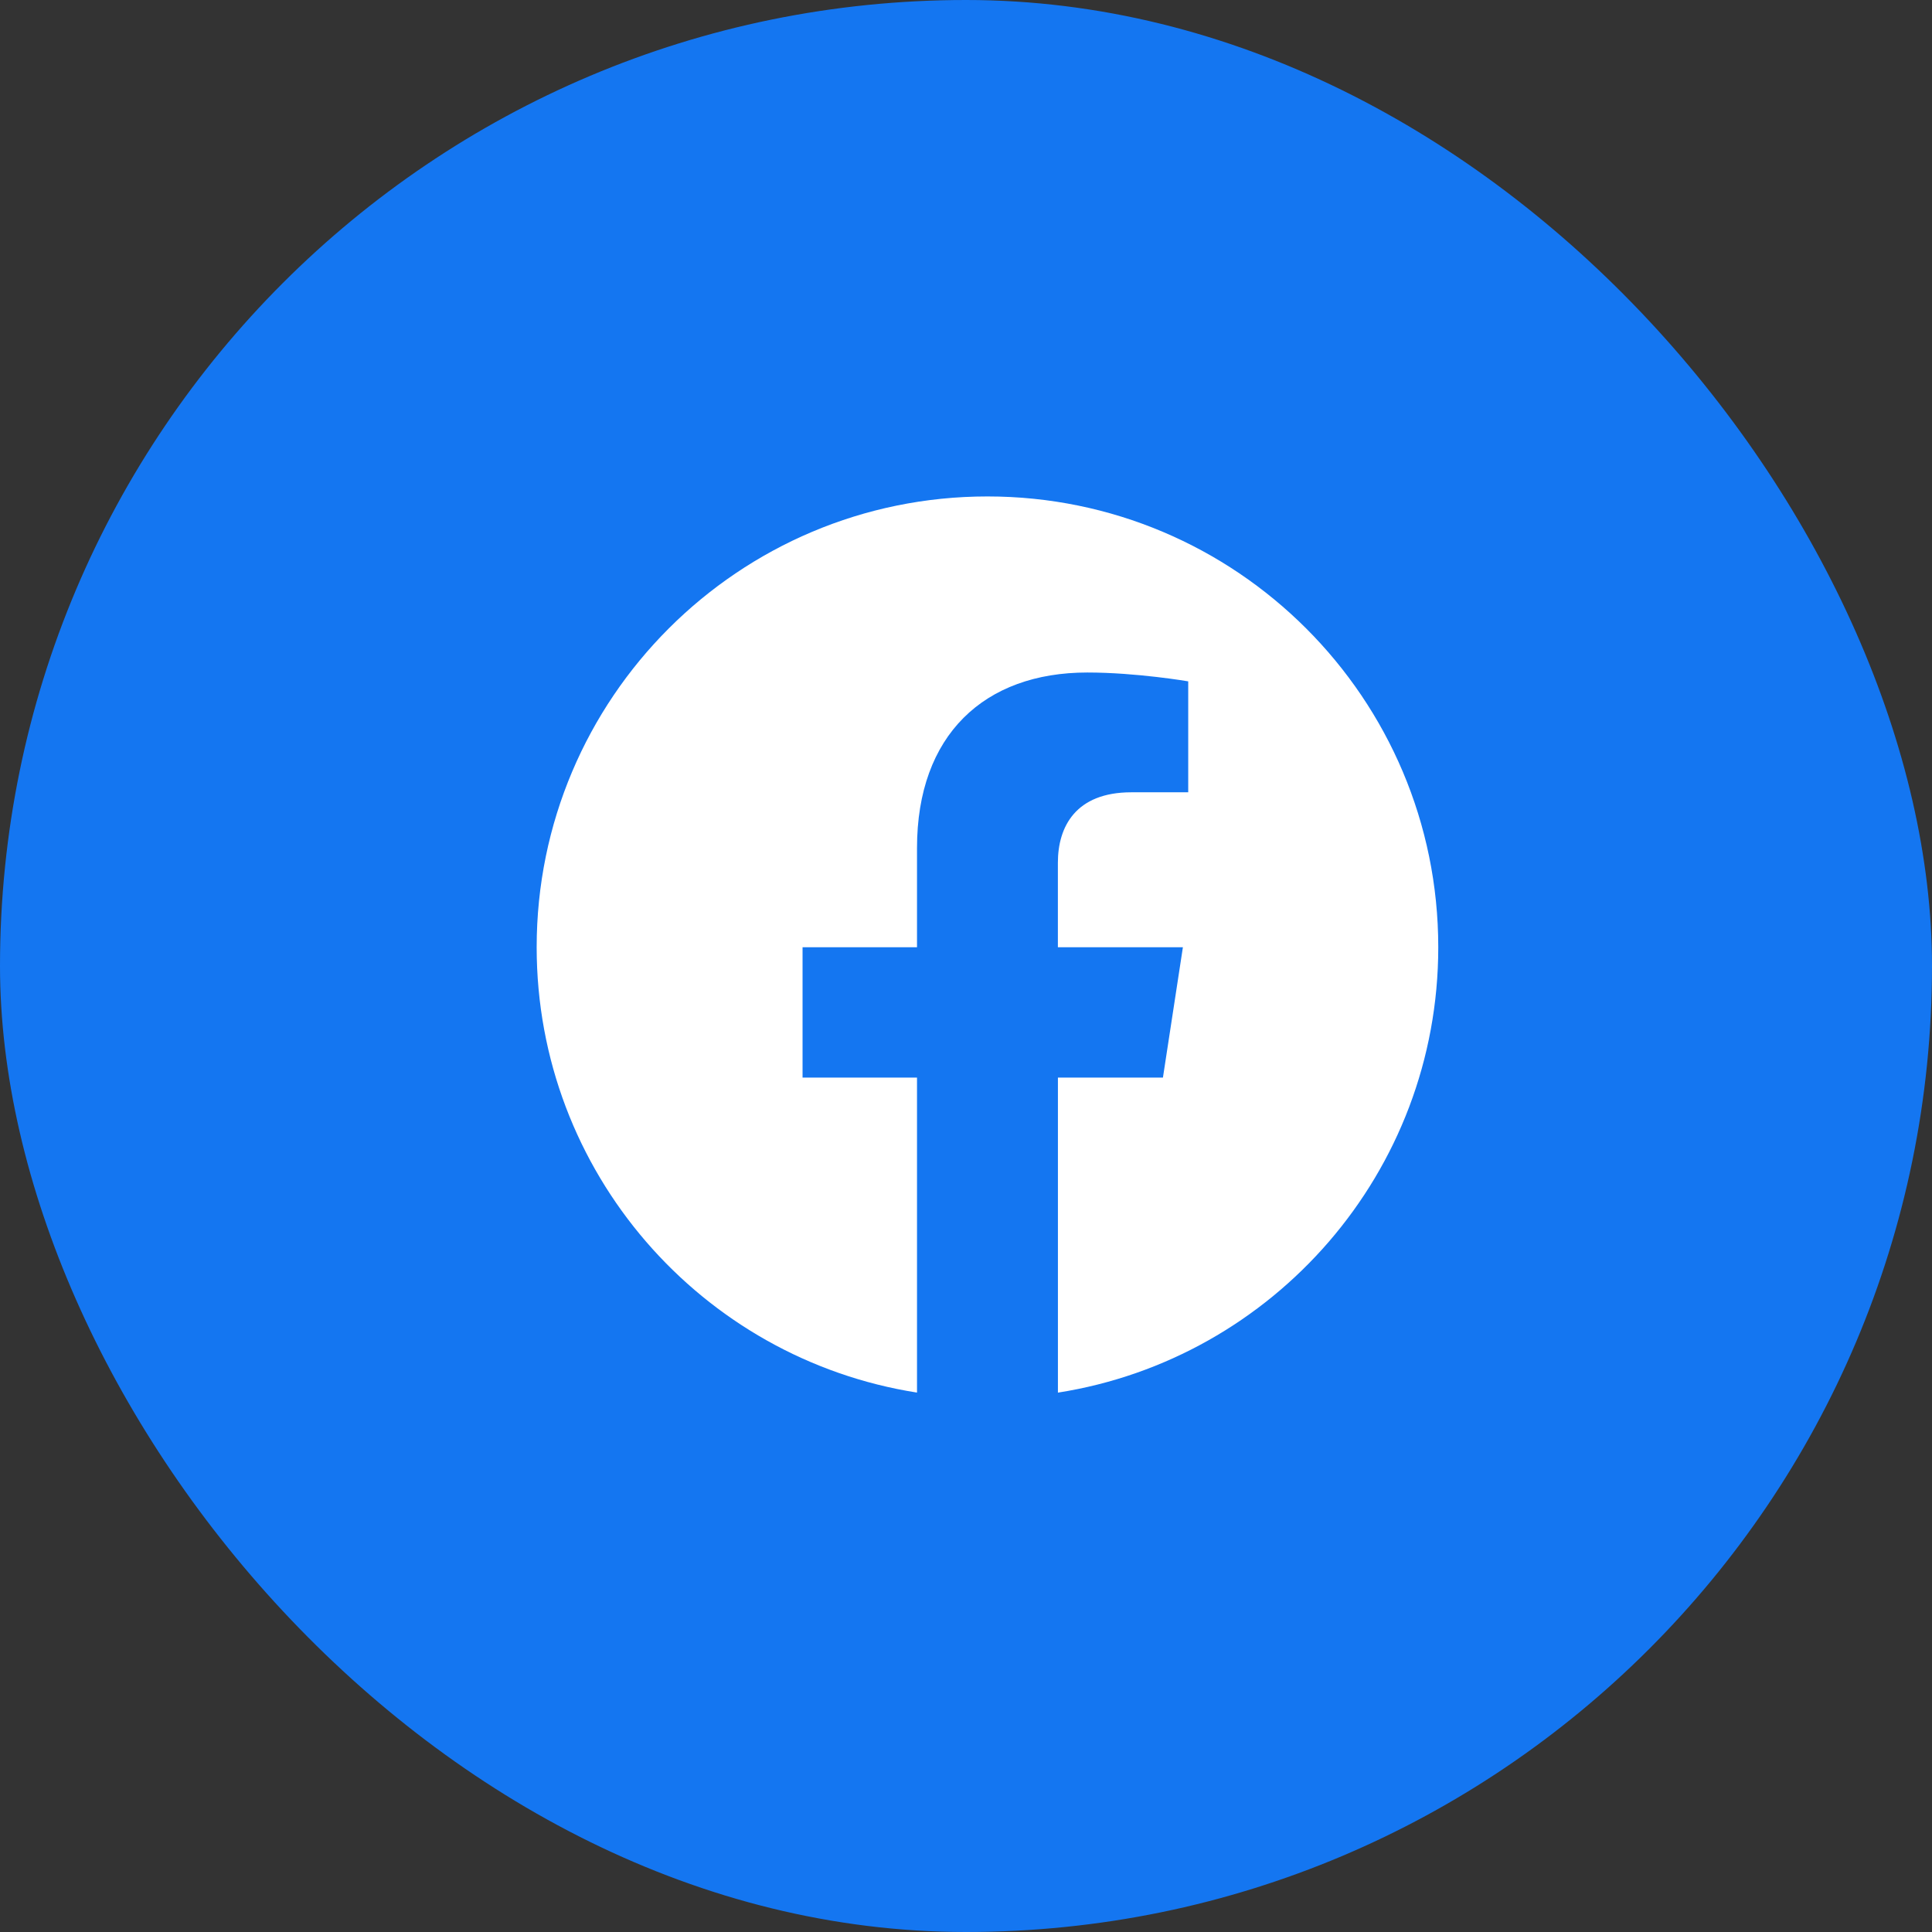 <svg width="45" height="45" viewBox="0 0 45 45" fill="none" xmlns="http://www.w3.org/2000/svg">
<rect x="0" y="0" width="45" height="45" fill="#333333" stroke="none"/>
<rect width="45" height="45" rx="22.5" fill="#1476F1"/>
<path fill-rule="evenodd" clip-rule="evenodd" d="M33.5 22.063C33.5 16.265 28.798 11.563 23 11.563C17.202 11.563 12.5 16.265 12.5 22.063C12.5 27.304 16.339 31.648 21.359 32.436V25.099H18.693V22.063H21.359V19.75C21.359 17.119 22.927 15.664 25.326 15.664C26.474 15.664 27.676 15.87 27.676 15.87V18.454H26.352C25.048 18.454 24.64 19.263 24.64 20.095V22.063H27.552L27.087 25.099H24.641V32.437C29.661 31.649 33.5 27.305 33.5 22.063Z" fill="white"/>
</svg>
